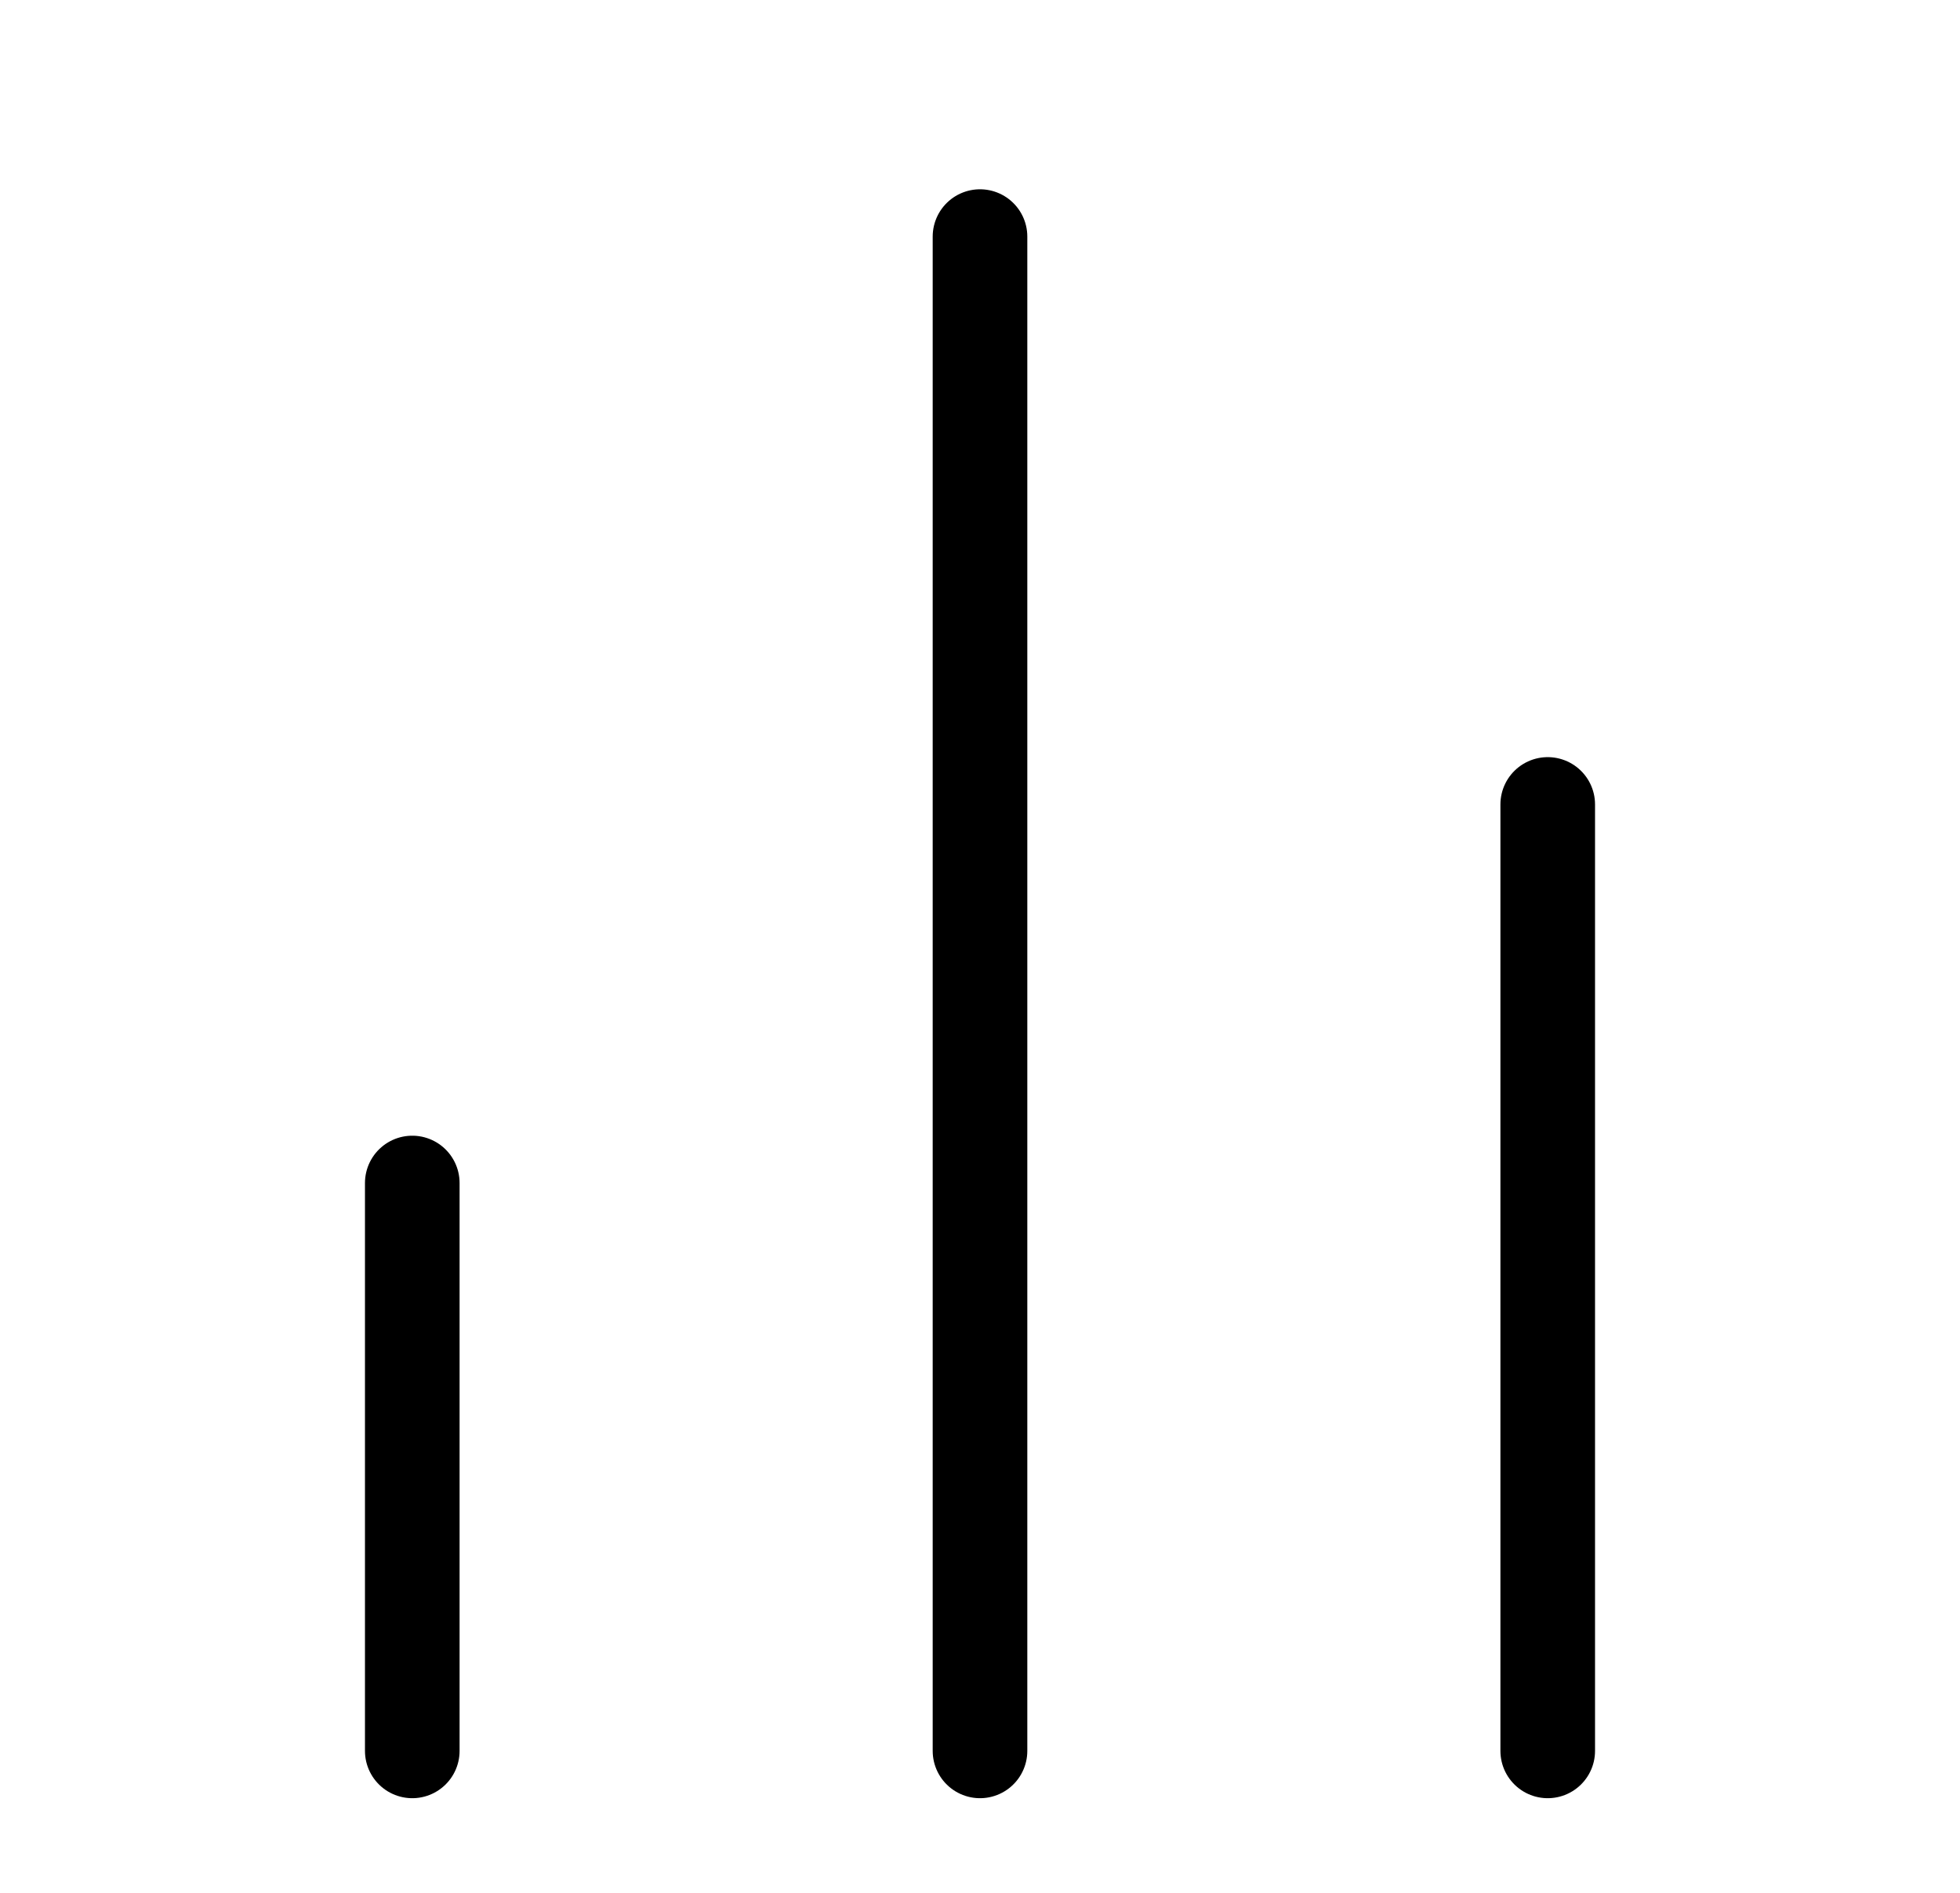 <svg width="29" height="28" viewBox="0 0 29 28" fill="none" xmlns="http://www.w3.org/2000/svg">
<path d="M22.9 25.9V11.9" stroke="black" stroke-width="1.4" stroke-linecap="round" stroke-linejoin="round"/>
<path d="M14.5 25.9V3.5" stroke="black" stroke-width="1.4" stroke-linecap="round" stroke-linejoin="round"/>
<path d="M6.1 25.9V17.5" stroke="black" stroke-width="1.4" stroke-linecap="round" stroke-linejoin="round"/>
</svg>
